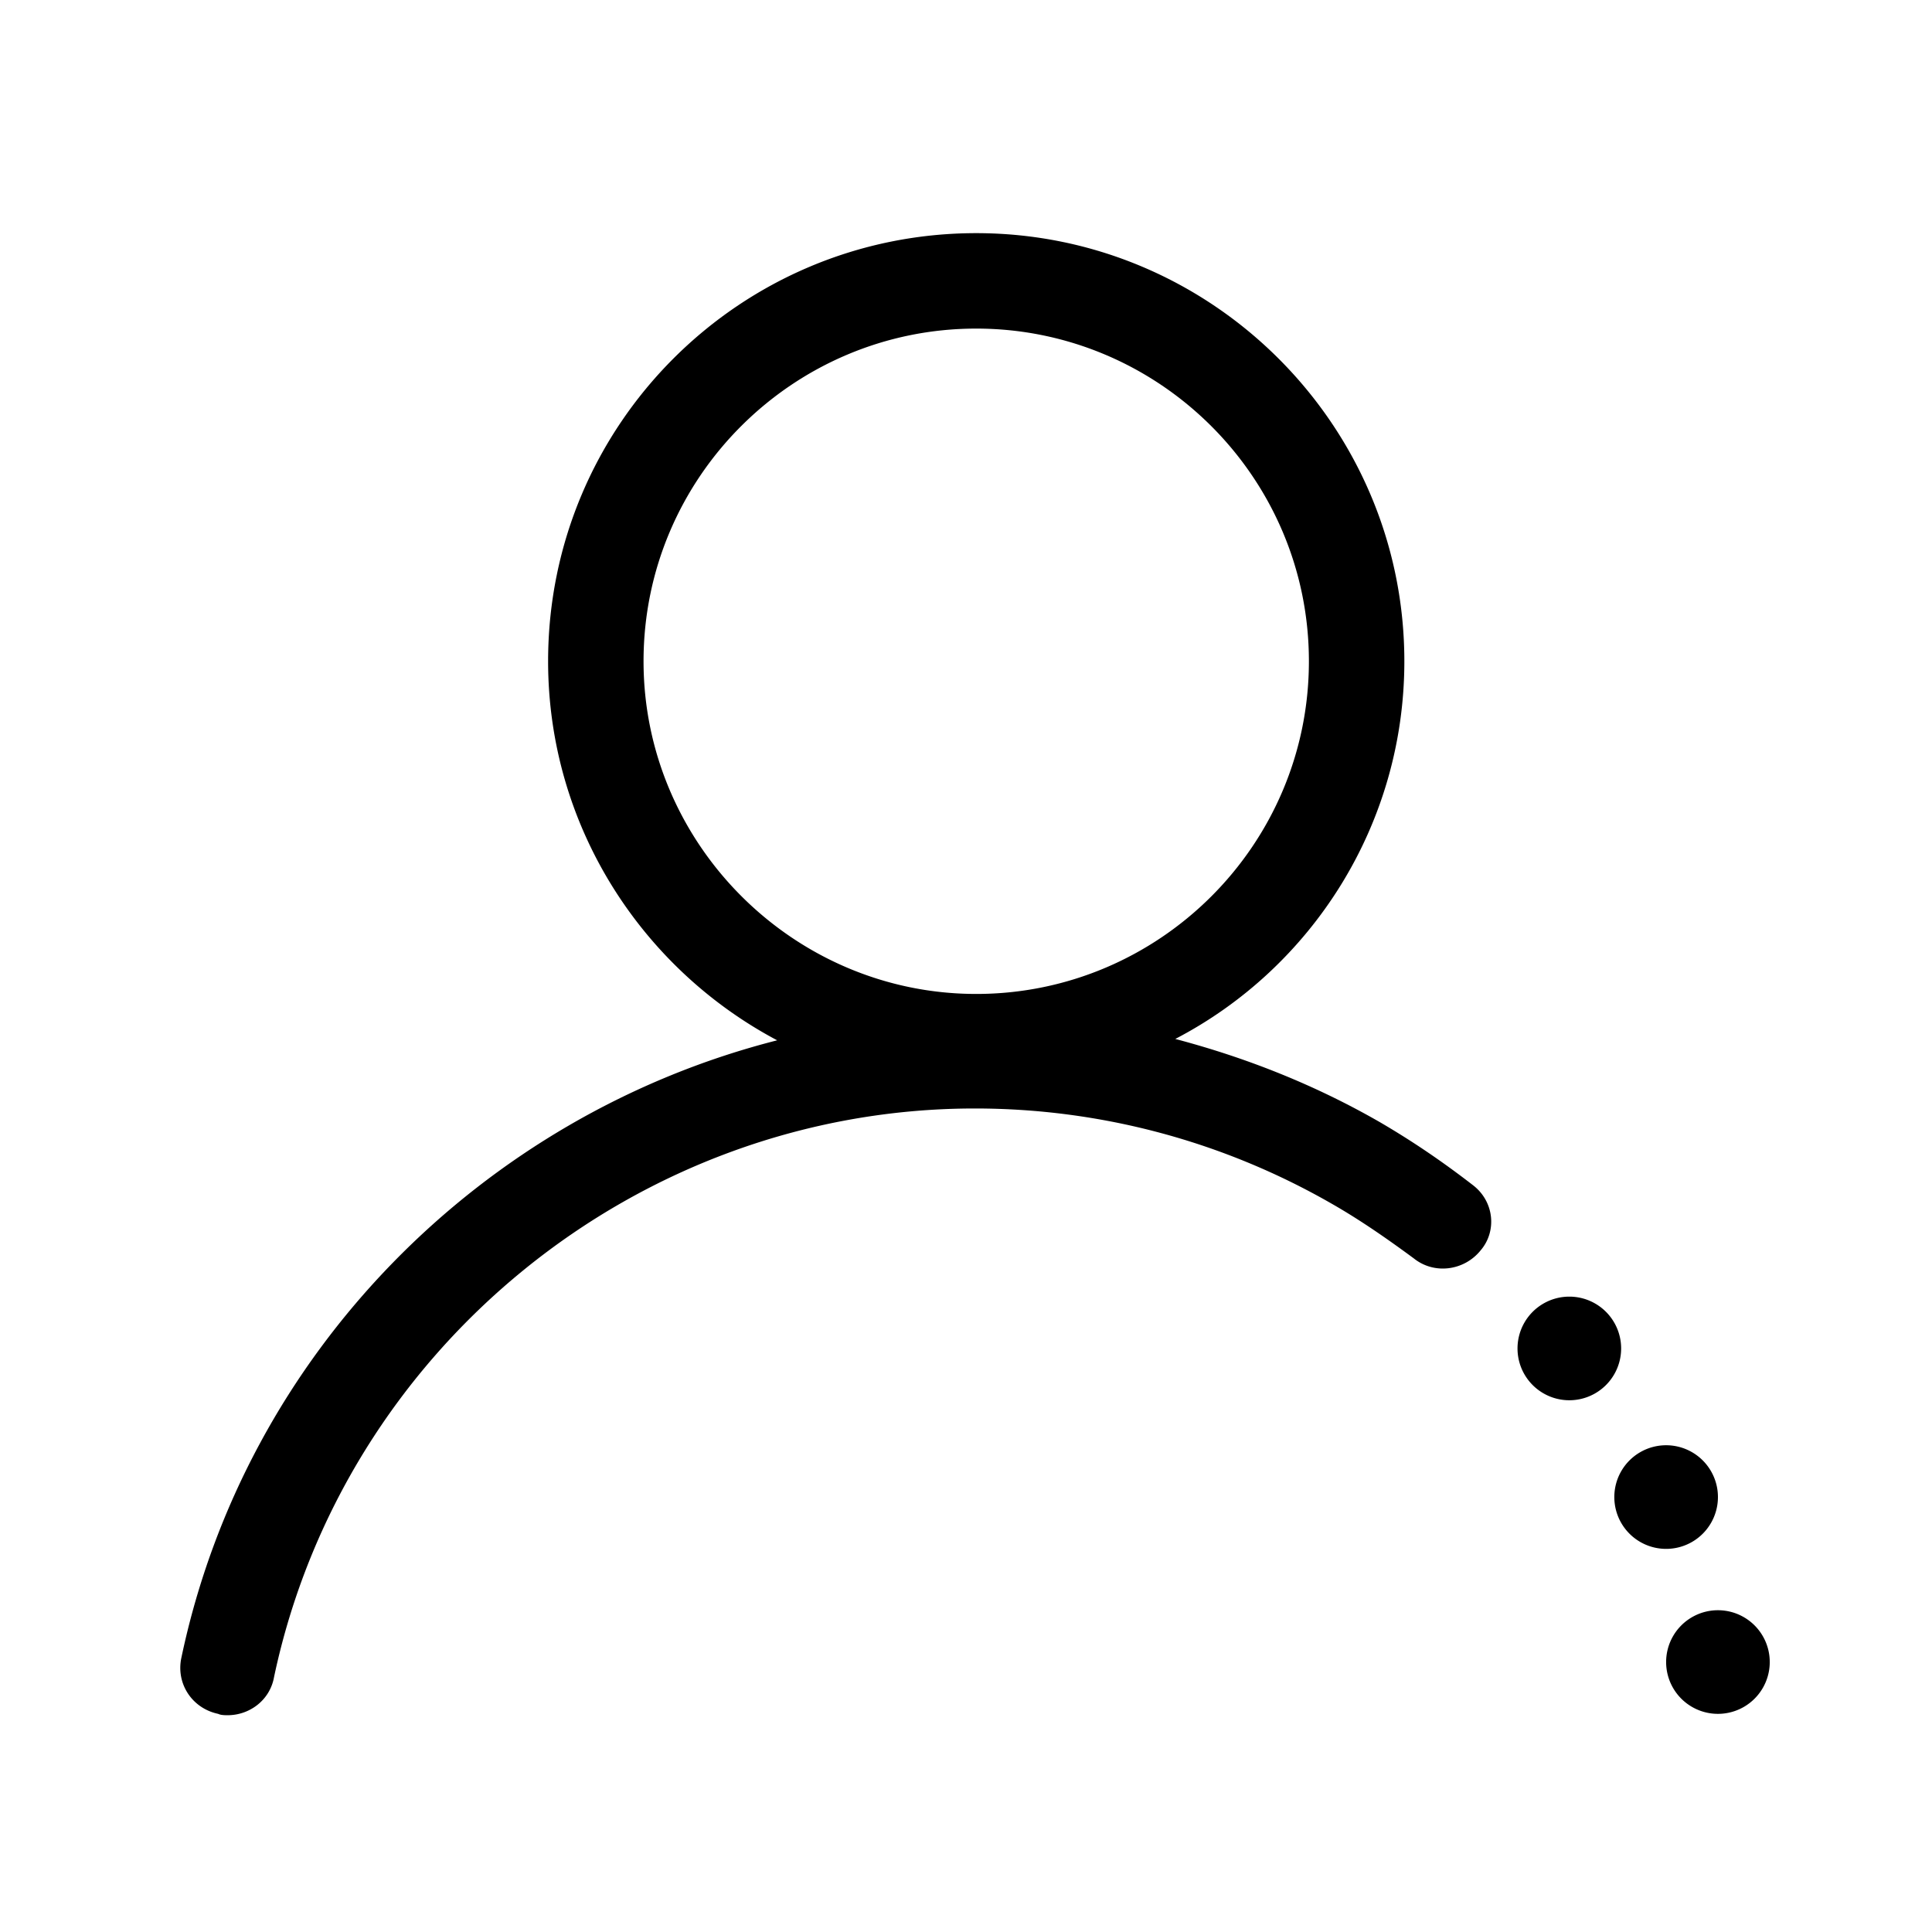 <svg class="svg-icon" style="width: 1em;height: 1em;vertical-align: middle;fill: currentColor;overflow: hidden;" viewBox="0 0 1024 1024" version="1.1" xmlns="http://www.w3.org/2000/svg"><path d="M780.466 627.986c-15.899-12.285-31.797-23.125-49.14-33.242-33.965-19.512-70.098-33.965-108.399-44.082 72.266-37.578 121.406-113.457 121.406-200.175 0-125.02-101.894-226.913-226.913-226.913S290.507 224.745 290.507 350.487c0 86.718 49.14 162.597 121.405 200.898-156.093 39.746-281.834 165.487-315.8 327.362-2.89 13.73 5.782 26.738 19.513 29.628 1.445 0.723 3.613 0.723 5.058 0.723 11.563 0 22.402-7.95 24.57-20.234 36.856-174.16 192.949-301.347 371.444-301.347 66.484 0 131.523 17.344 189.335 50.586 15.176 8.672 29.63 18.789 43.36 28.906 10.84 8.672 26.738 6.504 35.41-4.336 8.672-10.117 7.226-26.015-4.336-34.687z m-439.374-277.5c0-97.557 79.492-176.327 176.328-176.327s176.327 78.77 176.327 176.328-79.492 176.327-176.327 176.327-176.328-79.491-176.328-176.327zM804.314 714.704a27.46 27.46 0 1 0 54.921 0 27.46 27.46 0 1 0-54.922 0zM855.622 793.474a27.46 27.46 0 1 0 54.921 0 27.46 27.46 0 1 0-54.921 0zM883.083 880.915a27.46 27.46 0 1 0 54.921 0 27.46 27.46 0 1 0-54.921 0z"  /></svg>